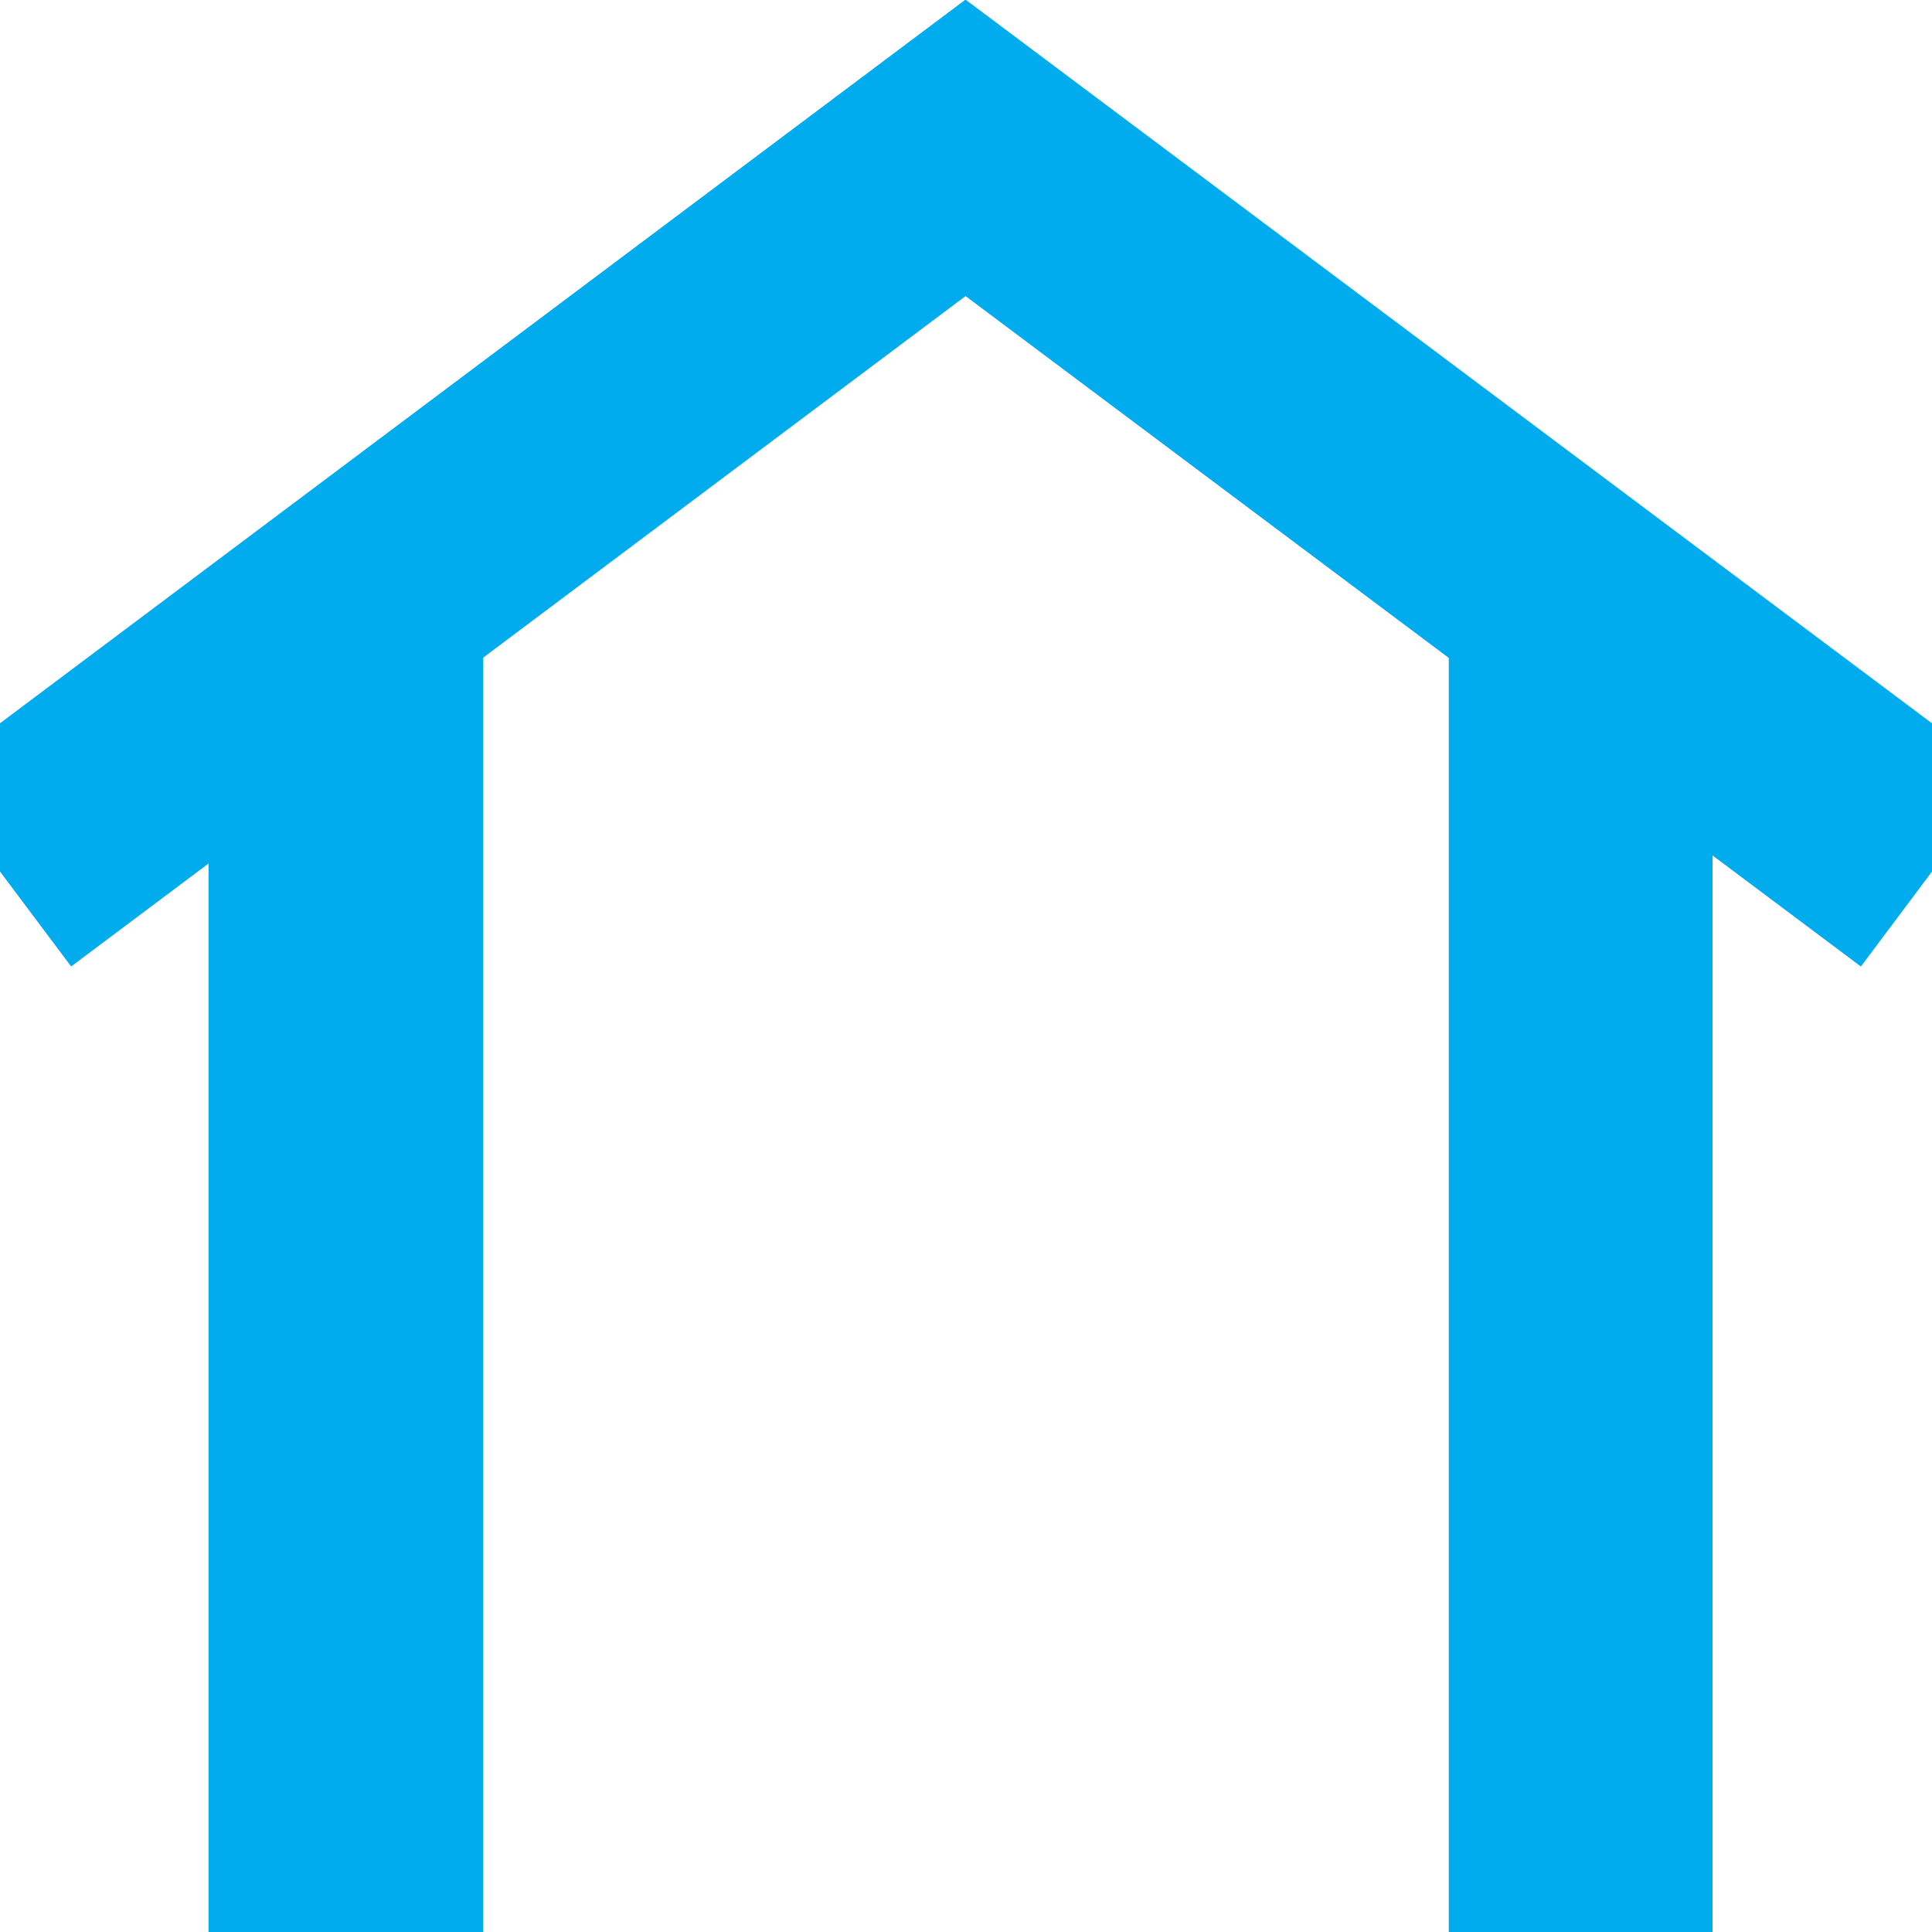 <?xml version="1.0" encoding="UTF-8" standalone="no"?>
<!-- Created with Inkscape (http://www.inkscape.org/) -->

<svg
   width="8"
   height="8"
   viewBox="0 0 2.117 2.117"
   version="1.1"
   id="svg1"
   xml:space="preserve"
   inkscape:version="1.3.2 (091e20ef0f, 2023-11-25, custom)"
   sodipodi:docname="hut.svg"
   inkscape:export-filename="../../../openstreetmap-explorer/symbols/wc.svg"
   inkscape:export-xdpi="96"
   inkscape:export-ydpi="96"
   xmlns:inkscape="http://www.inkscape.org/namespaces/inkscape"
   xmlns:sodipodi="http://sodipodi.sourceforge.net/DTD/sodipodi-0.dtd"
   xmlns="http://www.w3.org/2000/svg"
   xmlns:svg="http://www.w3.org/2000/svg"><sodipodi:namedview
     id="namedview1"
     pagecolor="#ffffff"
     bordercolor="#000000"
     borderopacity="0.25"
     inkscape:showpageshadow="2"
     inkscape:pageopacity="0.0"
     inkscape:pagecheckerboard="0"
     inkscape:deskcolor="#d1d1d1"
     inkscape:document-units="mm"
     inkscape:zoom="76.433514"
     inkscape:cx="1.8970736"
     inkscape:cy="3.0287761"
     inkscape:window-width="1920"
     inkscape:window-height="1131"
     inkscape:window-x="0"
     inkscape:window-y="32"
     inkscape:window-maximized="1"
     inkscape:current-layer="layer1"
     showgrid="true"><inkscape:grid
       id="grid1"
       units="px"
       originx="0"
       originy="0"
       spacingx="0.265"
       spacingy="0.265"
       empcolor="#0099e5"
       empopacity="0.302"
       color="#0099e5"
       opacity="0.149"
       empspacing="5"
       dotted="false"
       gridanglex="30"
       gridanglez="30"
       visible="true" /></sodipodi:namedview><defs
     id="defs1" /><g
     inkscape:label="Layer 1"
     inkscape:groupmode="layer"
     id="layer1"><path
       style="fill:#00abee;stroke:#00abee;stroke-width:0"
       d="M 0.529,1.852 V 0.529"
       id="path1" /><path
       style="fill:none;stroke:#00abee;stroke-width:0.26;stroke-dasharray:none"
       d="M -1.4309983e-8,0.955 1.058,0.162 2.117,0.955"
       id="path2" /><path
       style="fill:none;stroke:#00abee;stroke-width:0.301;stroke-dasharray:none"
       d="M 0.379,0.671 V 2.117"
       id="path3" /><path
       style="fill:none;stroke:#00abee;stroke-width:0.289;stroke-dasharray:none"
       d="M 1.732,2.117 V 0.671"
       id="path4" /></g></svg>
